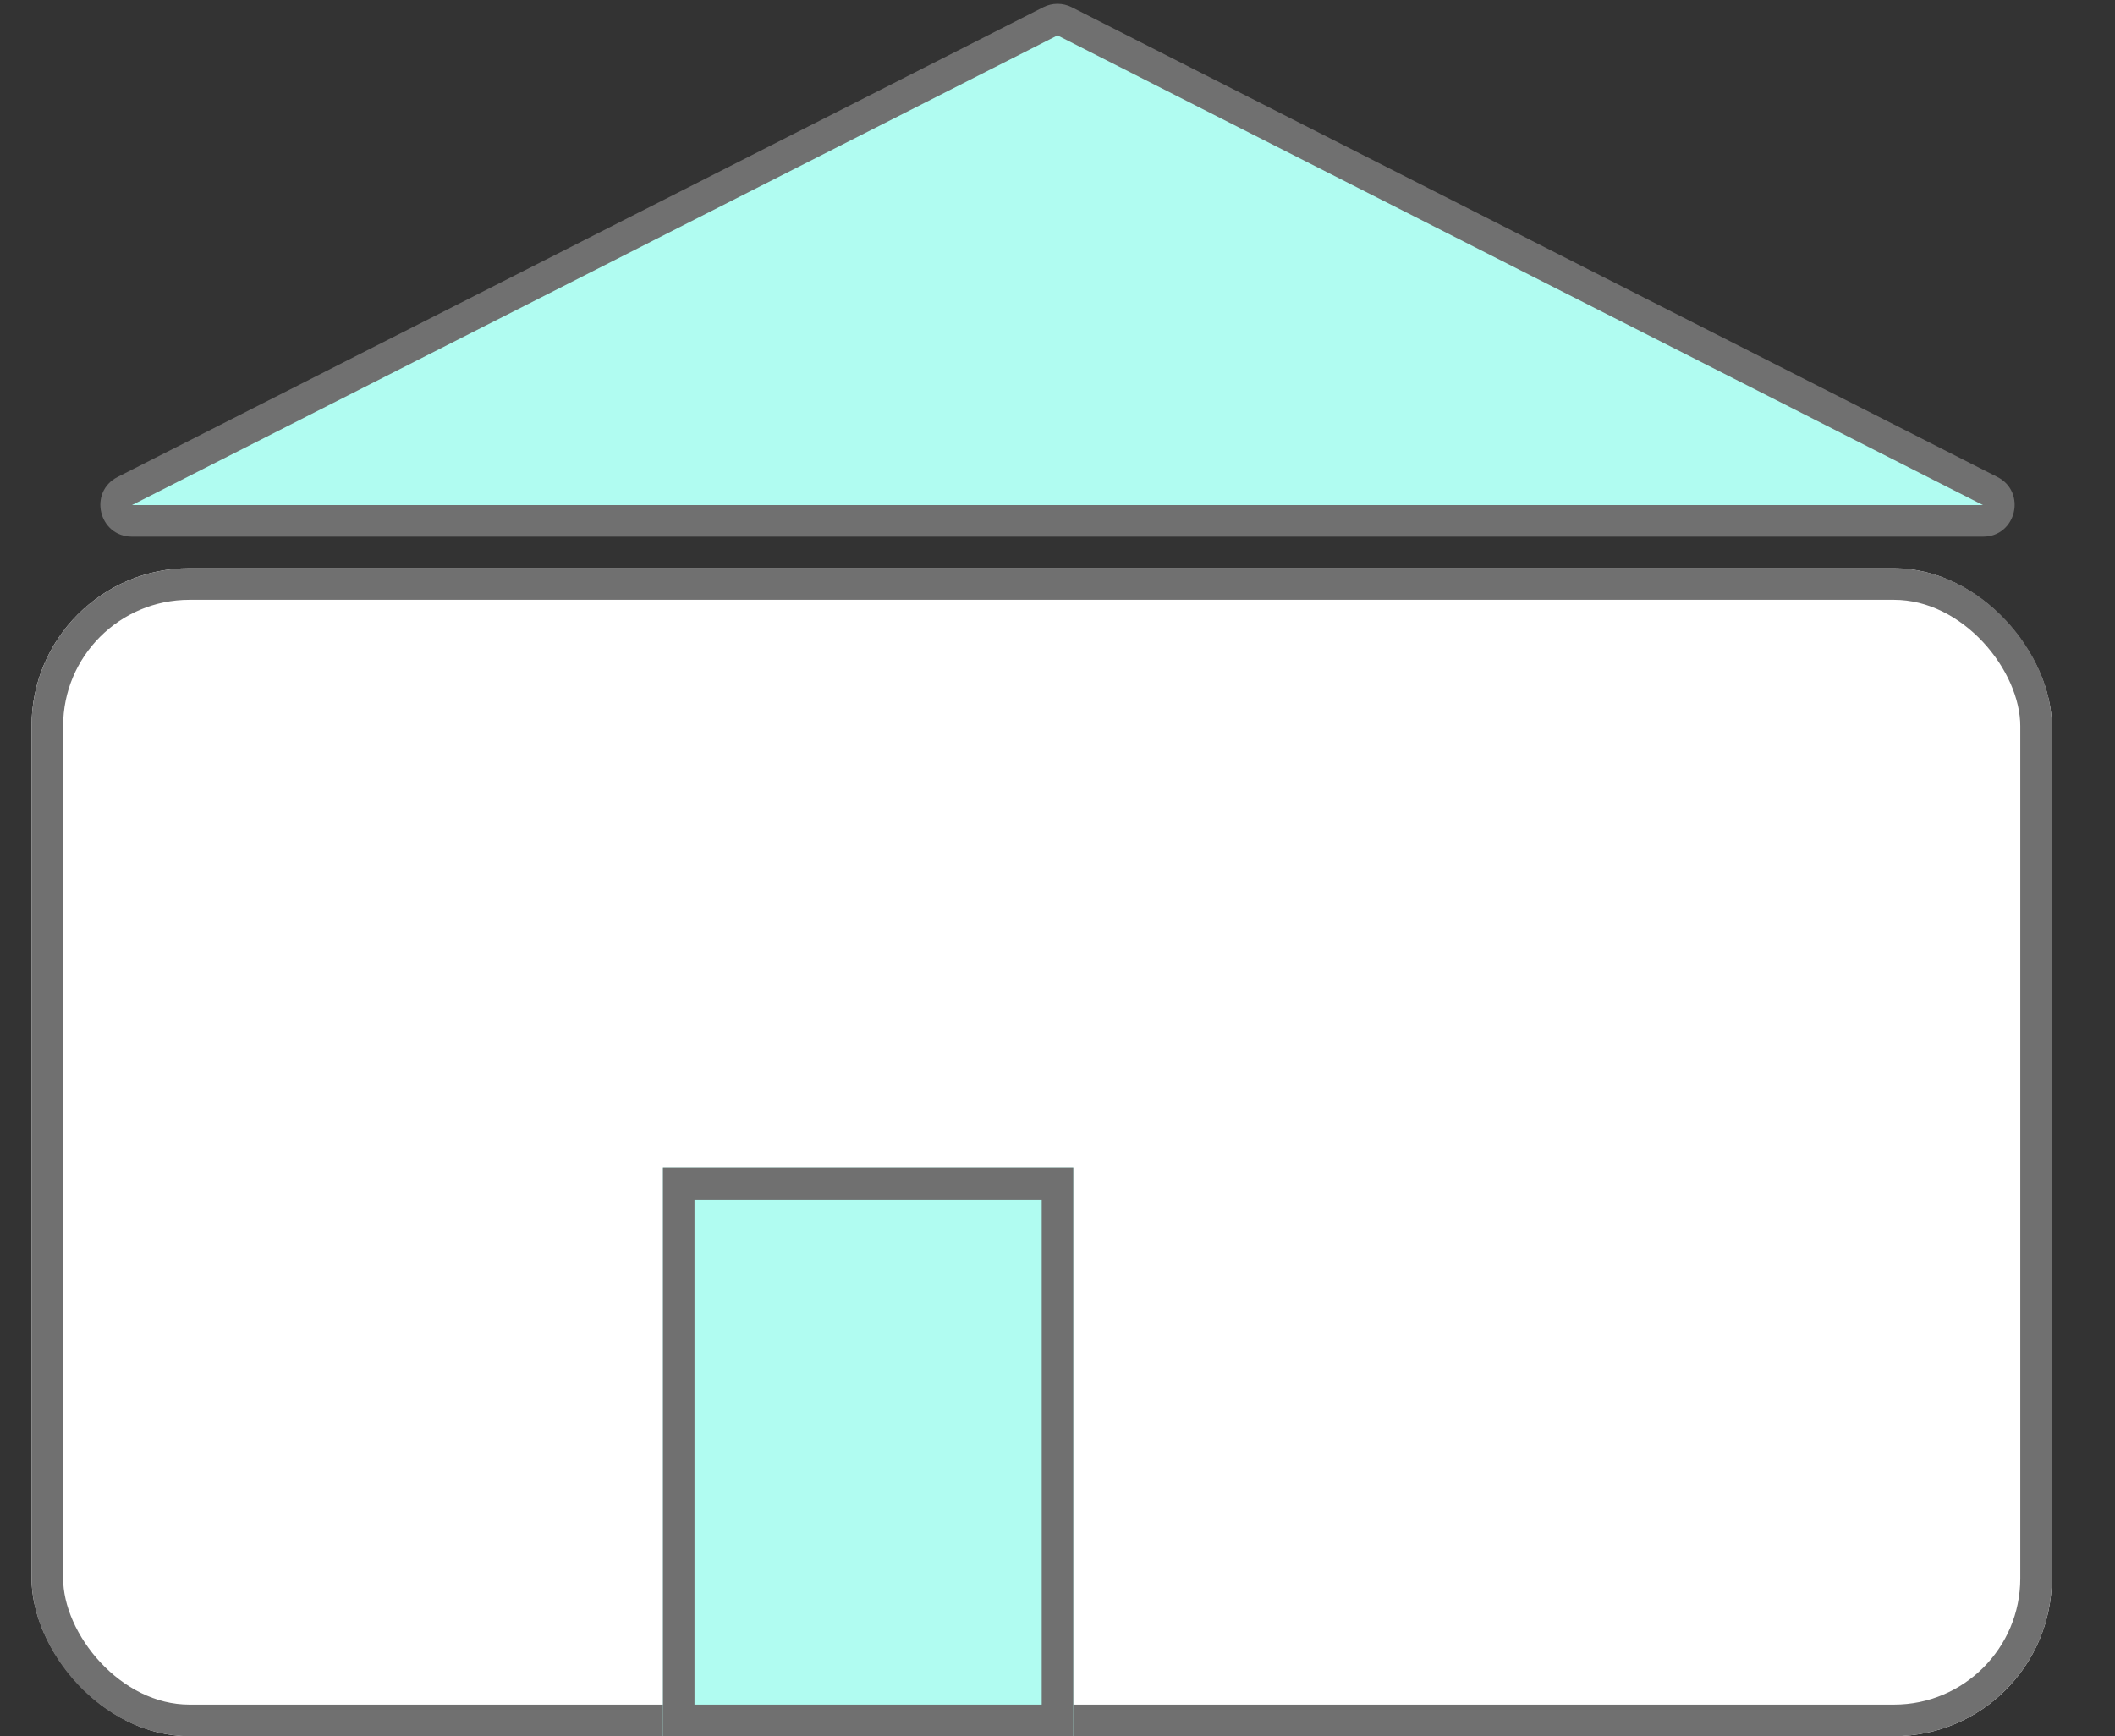 <svg xmlns="http://www.w3.org/2000/svg" width="67" height="55" viewBox="0 0 67 55">
  <rect x="0" y="0" width="67" height="55" fill="#333333" stroke="none"/>
  <g id="House" transform="translate(-444 -516)">
    <g id="Portfolio" transform="translate(445.477 507.569)">
      <g id="Rectangle_15" transform="translate(-0.477 26.431)" fill="#fff" stroke="#707070" stroke-width="1">
        <rect width="64" height="37" rx="5" stroke="none"/>
        <rect x="0.5" y="0.5" width="63" height="36" rx="4.5" fill="none"/>
      </g>
    </g>
    <g id="Polygon_24" transform="translate(444 516)" fill="#b0fcf1">
      <path d="M 62.82 16.5 L 4.18 16.5 C 3.814 16.5 3.716 16.206 3.694 16.116 C 3.673 16.026 3.628 15.72 3.954 15.554 L 33.274 0.676 C 33.344 0.64 33.422 0.621 33.5 0.621 C 33.578 0.621 33.656 0.64 33.726 0.676 L 63.046 15.554 C 63.372 15.72 63.327 16.026 63.306 16.116 C 63.284 16.206 63.186 16.5 62.82 16.5 Z" stroke="none"/>
      <path d="M 33.5 1.121 L 33.5 1.121 L 4.18 16 C 4.18 16 4.18 16 4.18 16 L 62.82 16 C 62.82 16 62.82 16 62.82 16 L 33.5 1.121 M 33.5 0.121 C 33.655 0.121 33.81 0.157 33.953 0.23 L 63.272 15.108 C 64.21 15.584 63.872 17 62.82 17 L 4.18 17 C 3.128 17 2.79 15.584 3.728 15.108 L 33.047 0.23 C 33.19 0.157 33.345 0.121 33.5 0.121 Z" stroke="none" fill="#707070"/>
    </g>
    <g id="Door" transform="translate(465 553)" fill="#b0fcf1" stroke="#707070" stroke-width="1">
      <rect width="13" height="18" stroke="none"/>
      <rect x="0.5" y="0.5" width="12" height="17" fill="none"/>
    </g>
  </g>
</svg>
